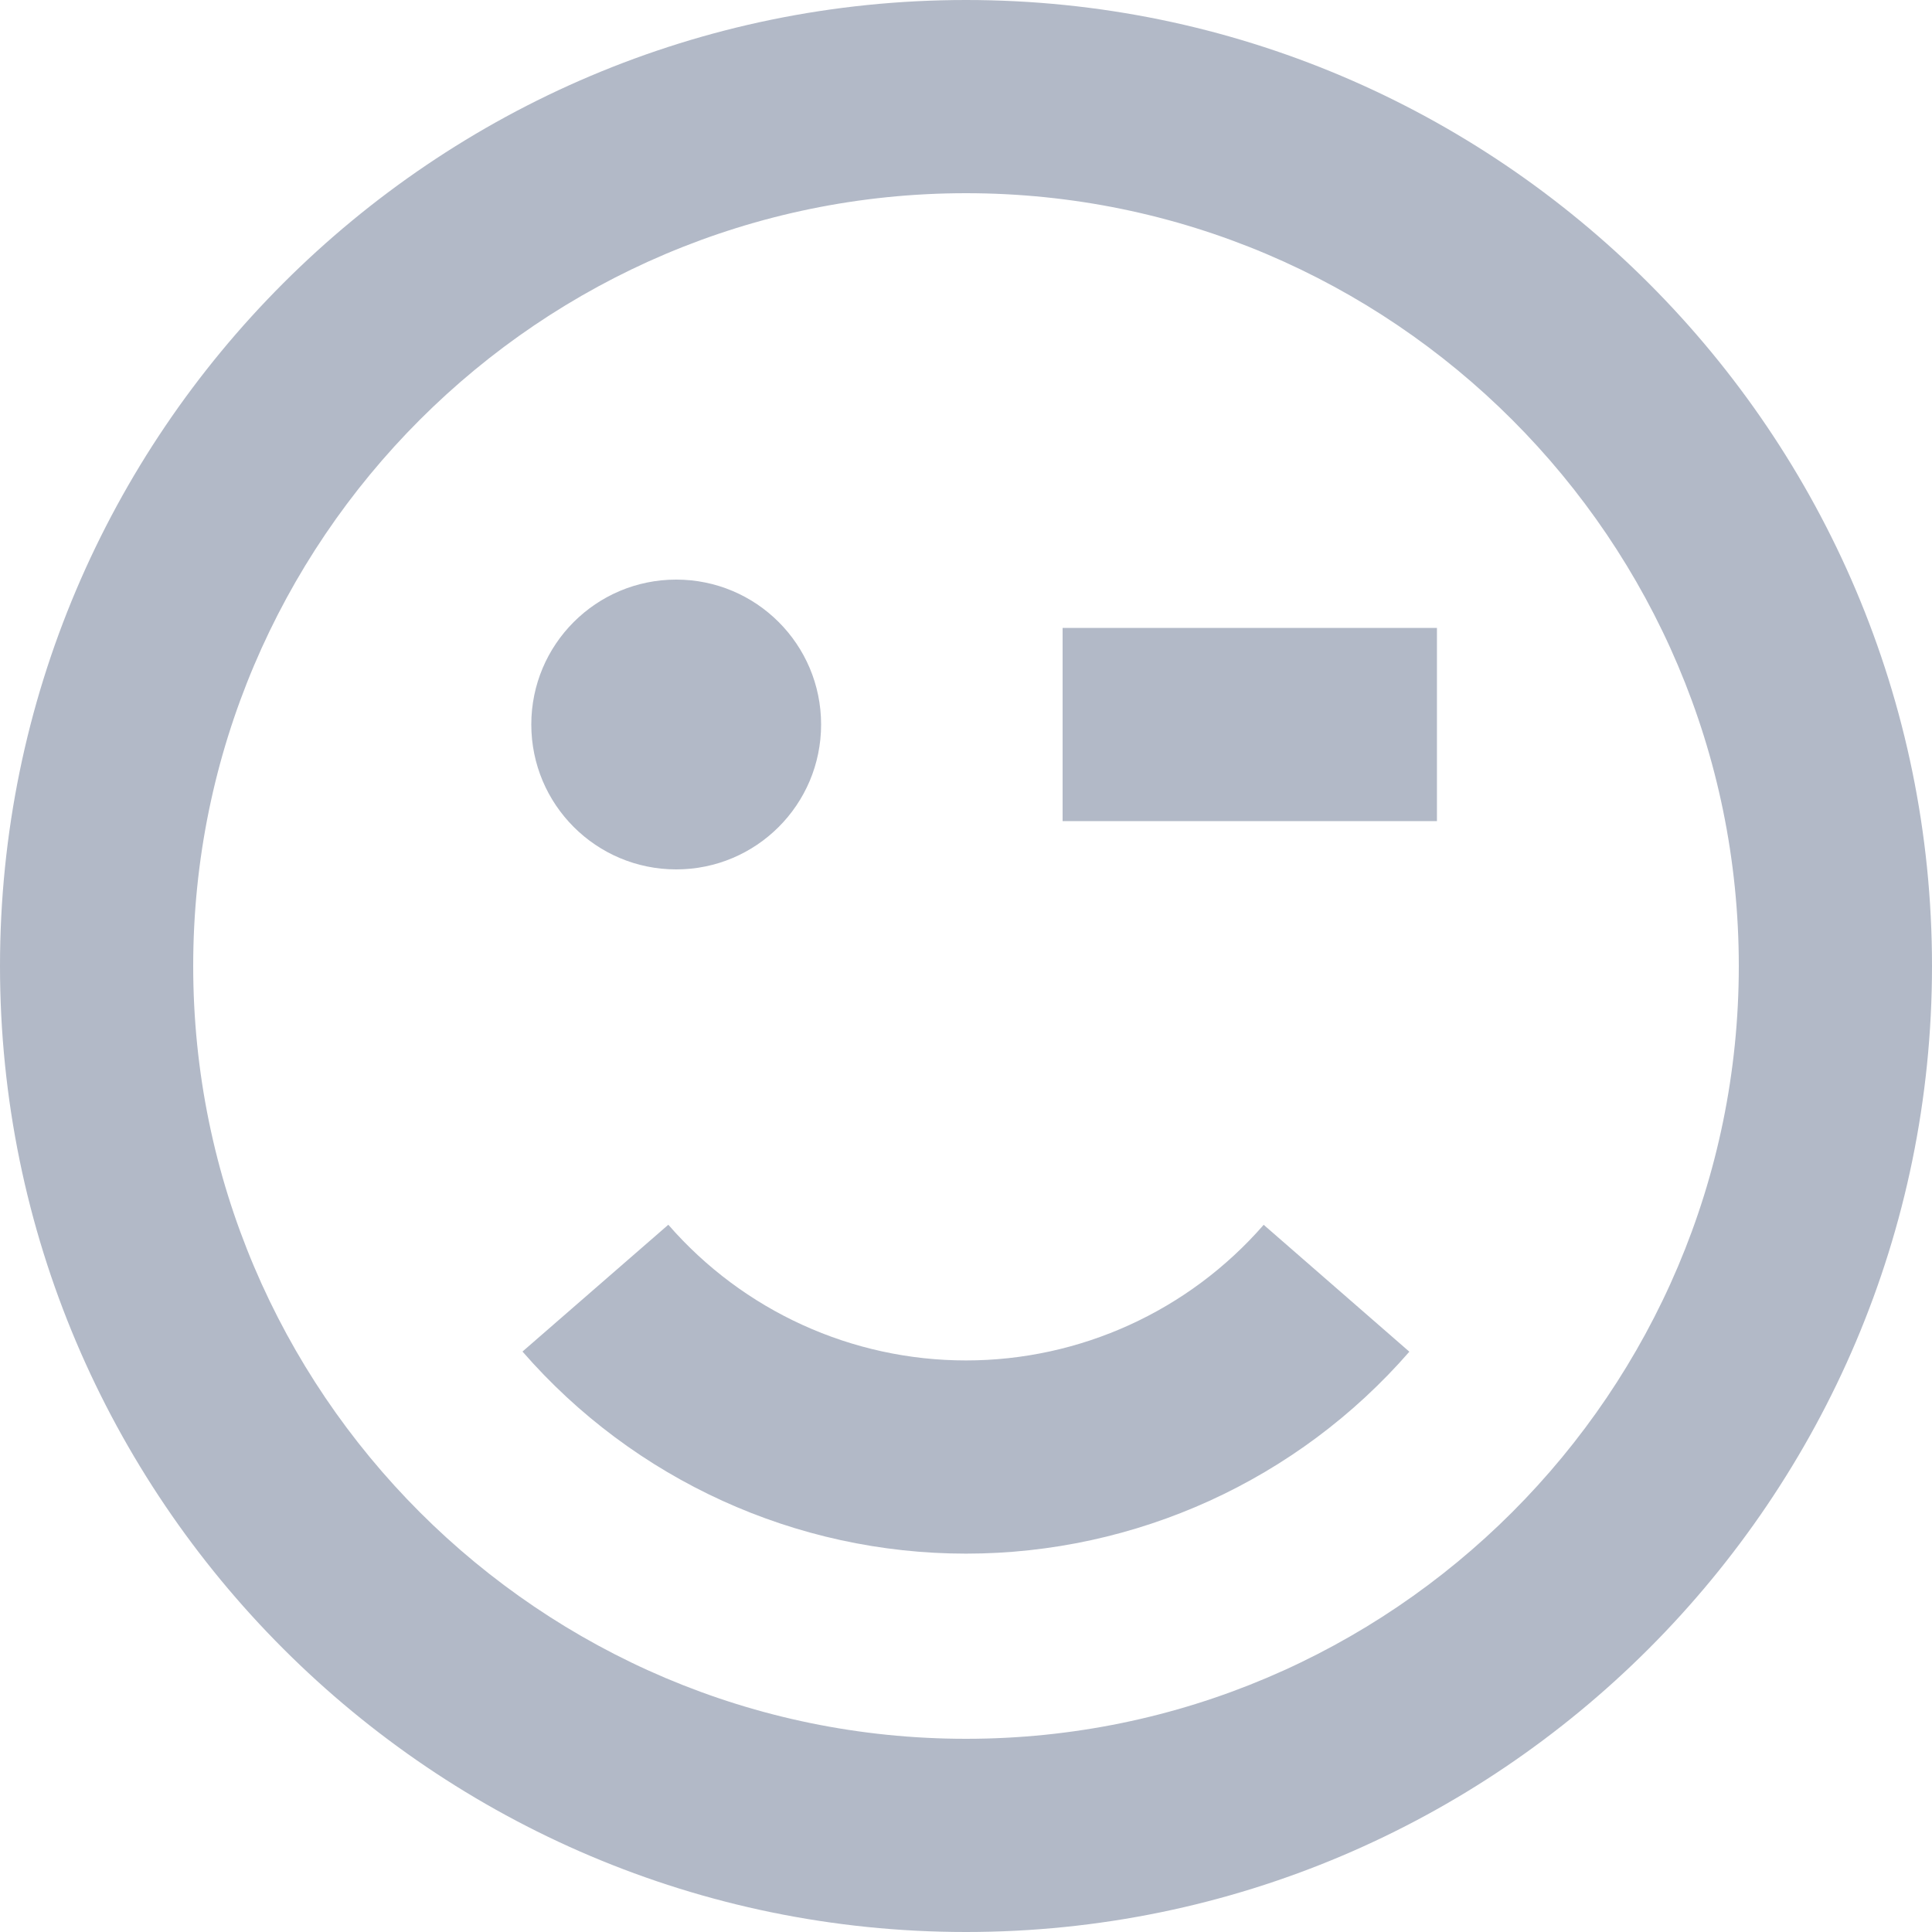 <?xml version="1.0" encoding="UTF-8"?>
<svg width="25px" height="25px" viewBox="0 0 25 25" version="1.1" xmlns="http://www.w3.org/2000/svg" xmlns:xlink="http://www.w3.org/1999/xlink">
    <!-- Generator: Sketch 41 (35326) - http://www.bohemiancoding.com/sketch -->
    <title>Combined Shape</title>
    <desc>Created with Sketch.</desc>
    <defs></defs>
    <g id="icon" stroke="none" stroke-width="1" fill="none" fill-rule="evenodd">
        <g id="Artboard-35" fill="#B2B9C7">
            <path d="M12.5,0 C5.607,0 0,5.607 0,12.5 C0,19.392 5.607,25 12.5,25 C19.392,25 25,19.392 25,12.5 C25,5.607 19.392,0 12.5,0 Z M12.5,22.5 C6.986,22.5 2.5,18.014 2.5,12.5 C2.5,6.986 6.986,2.5 12.5,2.5 C18.014,2.5 22.5,6.986 22.5,12.5 C22.5,18.014 18.014,22.5 12.5,22.5 Z M12.5,17.604 C11.023,17.604 9.619,16.964 8.648,15.848 L6.761,17.489 C8.207,19.151 10.299,20.104 12.5,20.104 C14.701,20.104 16.791,19.152 18.237,17.491 L16.352,15.849 C15.381,16.964 13.977,17.604 12.5,17.604 Z M8.75,11.25 C9.786,11.25 10.625,10.411 10.625,9.375 C10.625,8.339 9.786,7.5 8.75,7.5 C7.714,7.5 6.875,8.339 6.875,9.375 C6.875,10.411 7.714,11.25 8.75,11.25 Z M13.75,10.625 L18.594,10.625 L18.594,8.125 L13.75,8.125 L13.75,10.625 Z" id="Combined-Shape"></path>
        </g>
    </g>
</svg>